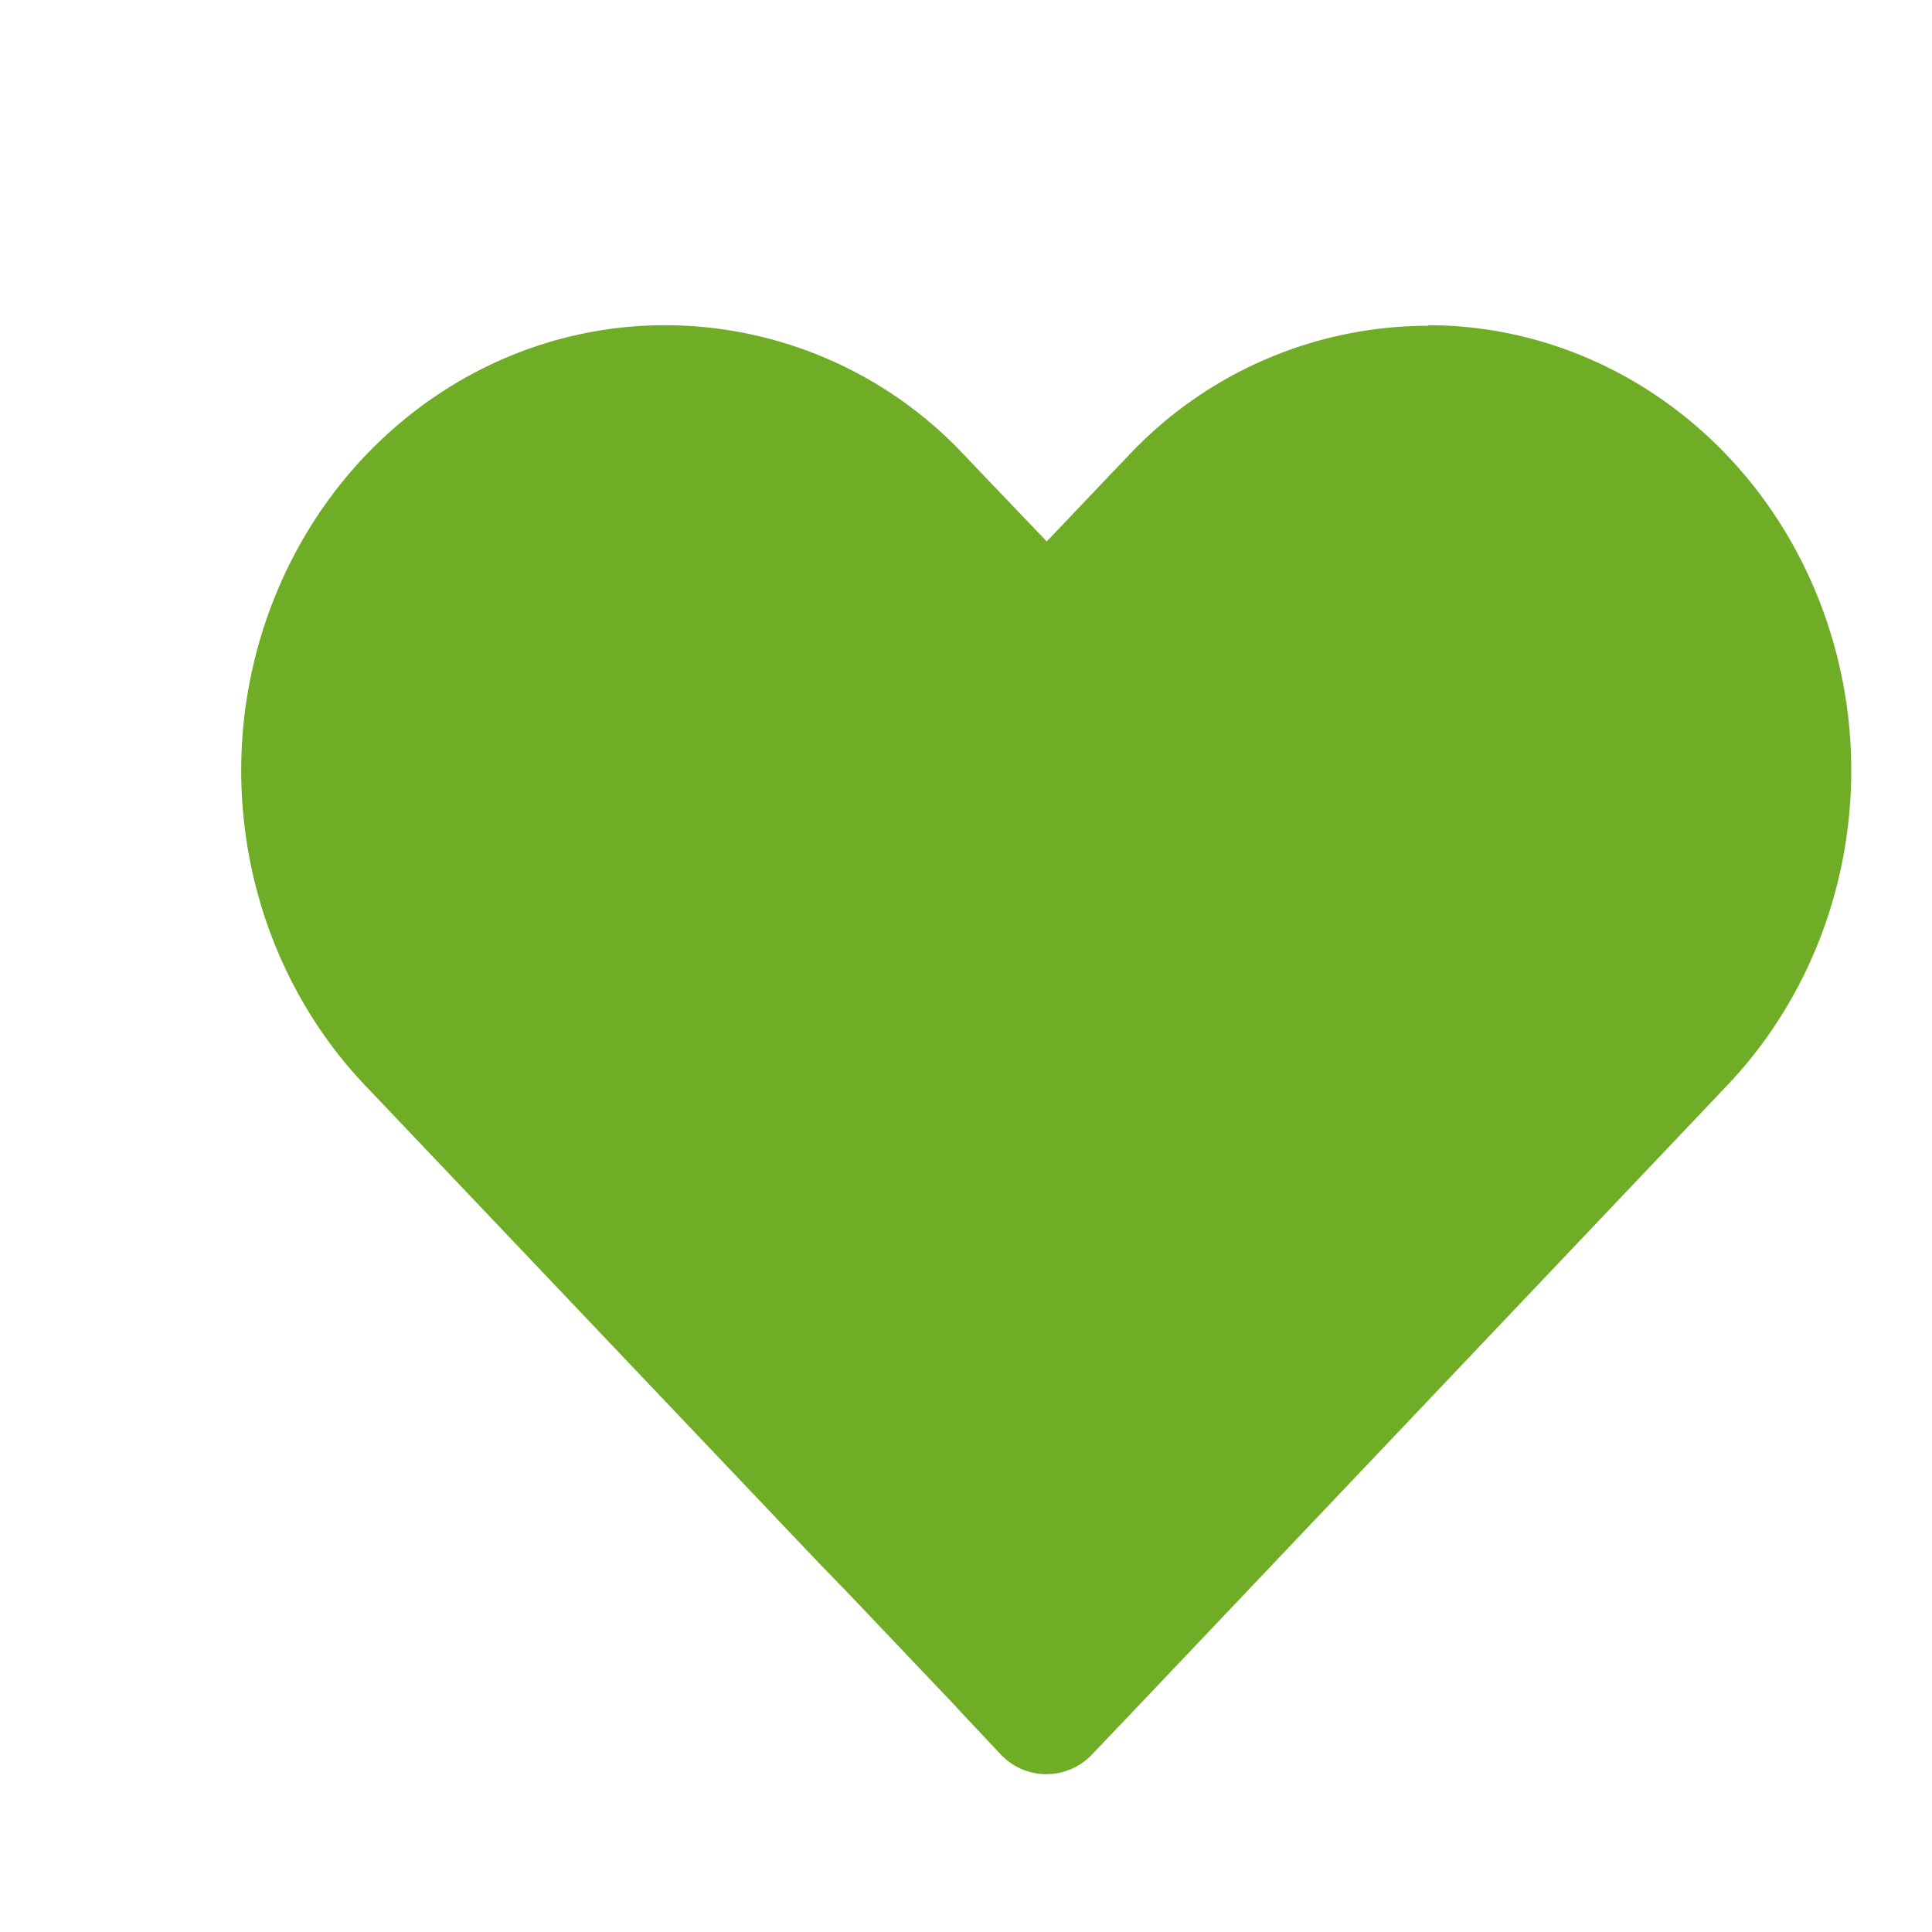 <svg xmlns="http://www.w3.org/2000/svg" width="24" height="24" viewBox="0 0 24 24">
    <path fill="#6FAD26" fill-rule="nonzero" d="M17.742 4.04c2.128.002 4.046 1.352 4.857 3.421.812 2.069.358 4.448-1.149 6.028l-.222.234-5.737 6.045-1.023 1.078-.373.393-.53.556a.779.779 0 0 1-1.133 0l-.54-.575-.044-.049-1.334-1.403-.33-.34-5.405-5.689-.222-.233C3.04 11.926 2.58 9.54 3.394 7.465c.814-2.076 2.738-3.428 4.873-3.425a5.097 5.097 0 0 1 3.716 1.618l.222.233.798.835.787-.828.223-.233a5.107 5.107 0 0 1 3.727-1.618l.002-.007z"/>
</svg>
